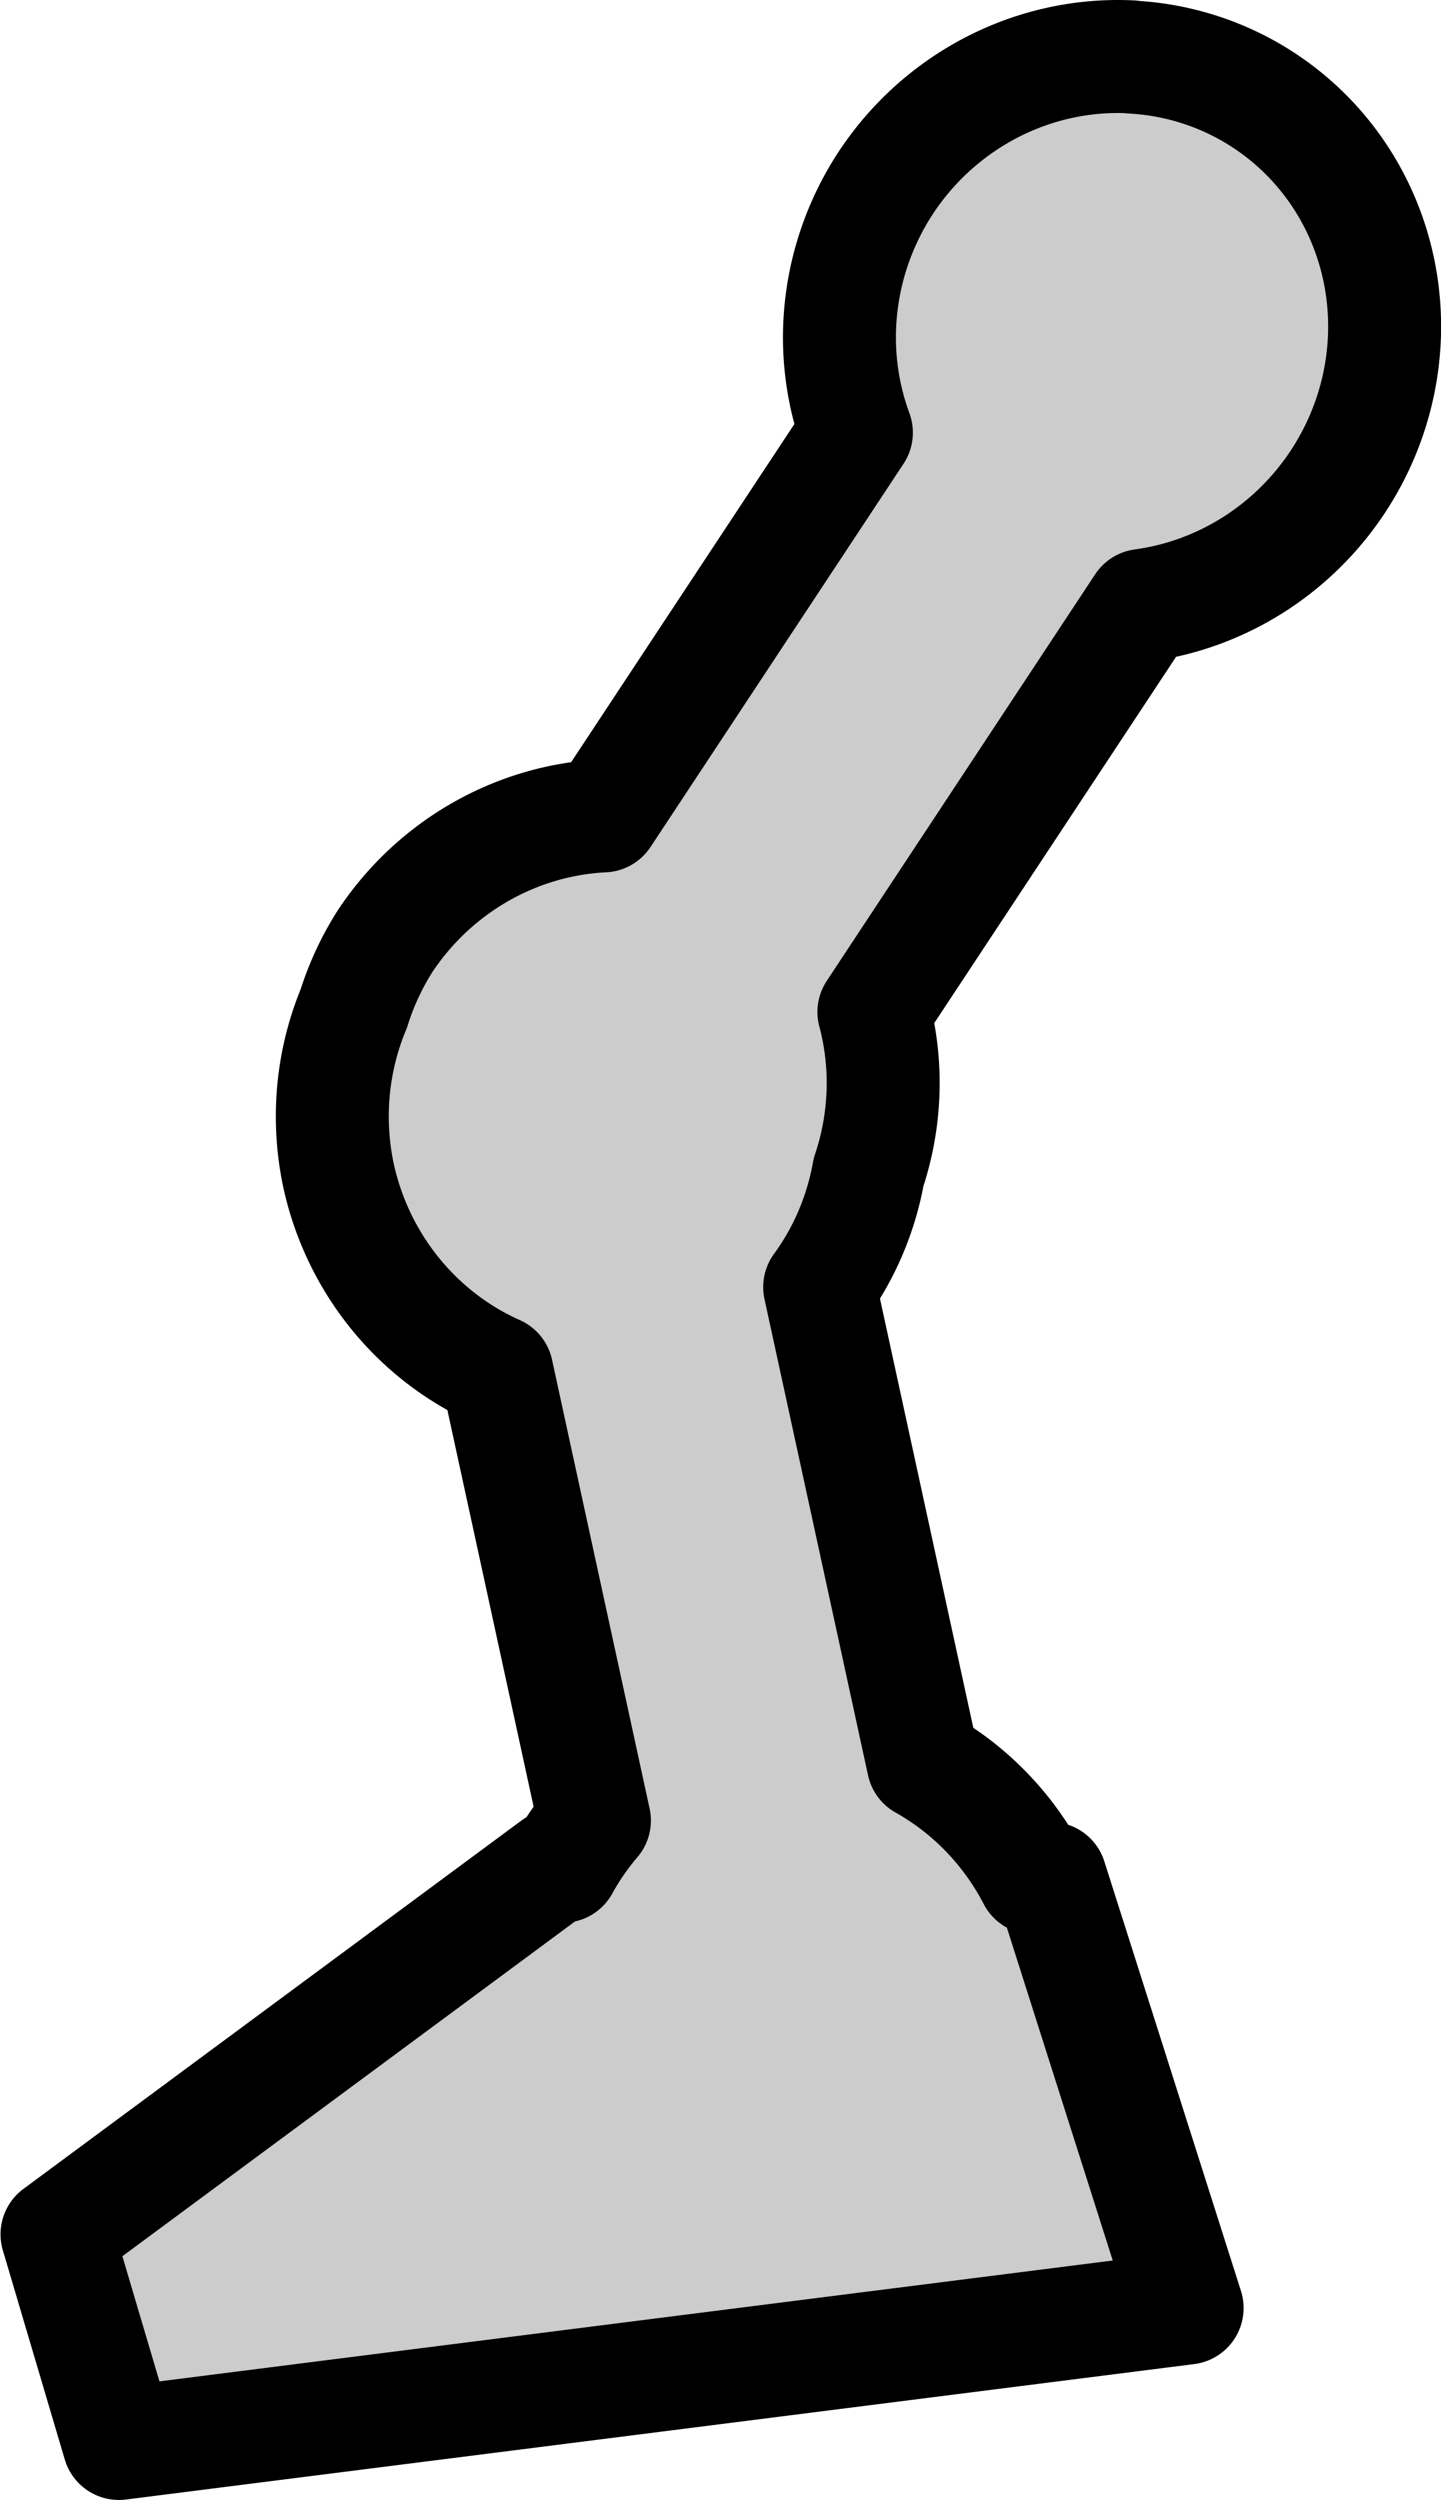 <?xml version="1.0" encoding="UTF-8" standalone="no"?>
<!-- Created with Inkscape (http://www.inkscape.org/) -->

<svg
   width="25.507"
   height="44.231"
   viewBox="0 0 6.749 11.703"
   version="1.1"
   id="svg1"
   inkscape:version="1.3.2 (091e20e, 2023-11-25, custom)"
   sodipodi:docname="ESQcompleto.svg"
   xmlns:inkscape="http://www.inkscape.org/namespaces/inkscape"
   xmlns:sodipodi="http://sodipodi.sourceforge.net/DTD/sodipodi-0.dtd"
   xmlns="http://www.w3.org/2000/svg"
   xmlns:svg="http://www.w3.org/2000/svg">
  <sodipodi:namedview
     id="namedview1"
     pagecolor="#ffffff"
     bordercolor="#000000"
     borderopacity="0.25"
     inkscape:showpageshadow="2"
     inkscape:pageopacity="0.0"
     inkscape:pagecheckerboard="0"
     inkscape:deskcolor="#d1d1d1"
     inkscape:document-units="px"
     inkscape:zoom="3.6491199"
     inkscape:cx="85.500067"
     inkscape:cy="87.281319"
     inkscape:window-width="1920"
     inkscape:window-height="1017"
     inkscape:window-x="1072"
     inkscape:window-y="239"
     inkscape:window-maximized="1"
     inkscape:current-layer="layer1" />
  <defs
     id="defs1" />
  <g
     inkscape:label="Camada 1"
     inkscape:groupmode="layer"
     id="layer1"
     transform="translate(-25.275,-72.941)">
    <path
       id="path21"
       style="fill:#cccccc;fill-opacity:1;stroke:#000000;stroke-width:0.529;stroke-linecap:round;stroke-linejoin:round;stroke-dasharray:none;stroke-opacity:1"
       d="m 30.574,73.207 a 1.269,1.299 33.458 0 0 -1.15,0.589 1.269,1.299 33.458 0 0 -0.138,1.17 l -1.185,1.794 a 1.269,1.299 33.458 0 0 -1.022,0.586 1.269,1.299 33.458 0 0 -0.147,0.316 1.299,1.269 77.734 0 0 -0.071,0.784 1.299,1.269 77.734 0 0 0.741,0.916 l 0.457,2.101 a 1.299,1.269 77.734 0 0 -0.148,0.214 l -0.037,-0.001 -2.332,1.724 0.29,0.979 5.003,-0.634 -0.64,-2.011 -0.078,-0.002 A 1.299,1.269 77.734 0 0 29.599,81.195 L 29.114,78.966 a 1.299,1.269 77.734 0 0 0.229,-0.538 1.269,1.299 33.458 0 0 0.025,-0.75 l 1.257,-1.903 a 1.269,1.299 33.458 0 0 0.915,-0.578 1.269,1.299 33.458 0 0 -0.342,-1.784 1.269,1.299 33.458 0 0 -0.625,-0.205 z"
       inkscape:transform-center-x="1.7757183"
       inkscape:transform-center-y="3.915333" />
  </g>
</svg>
